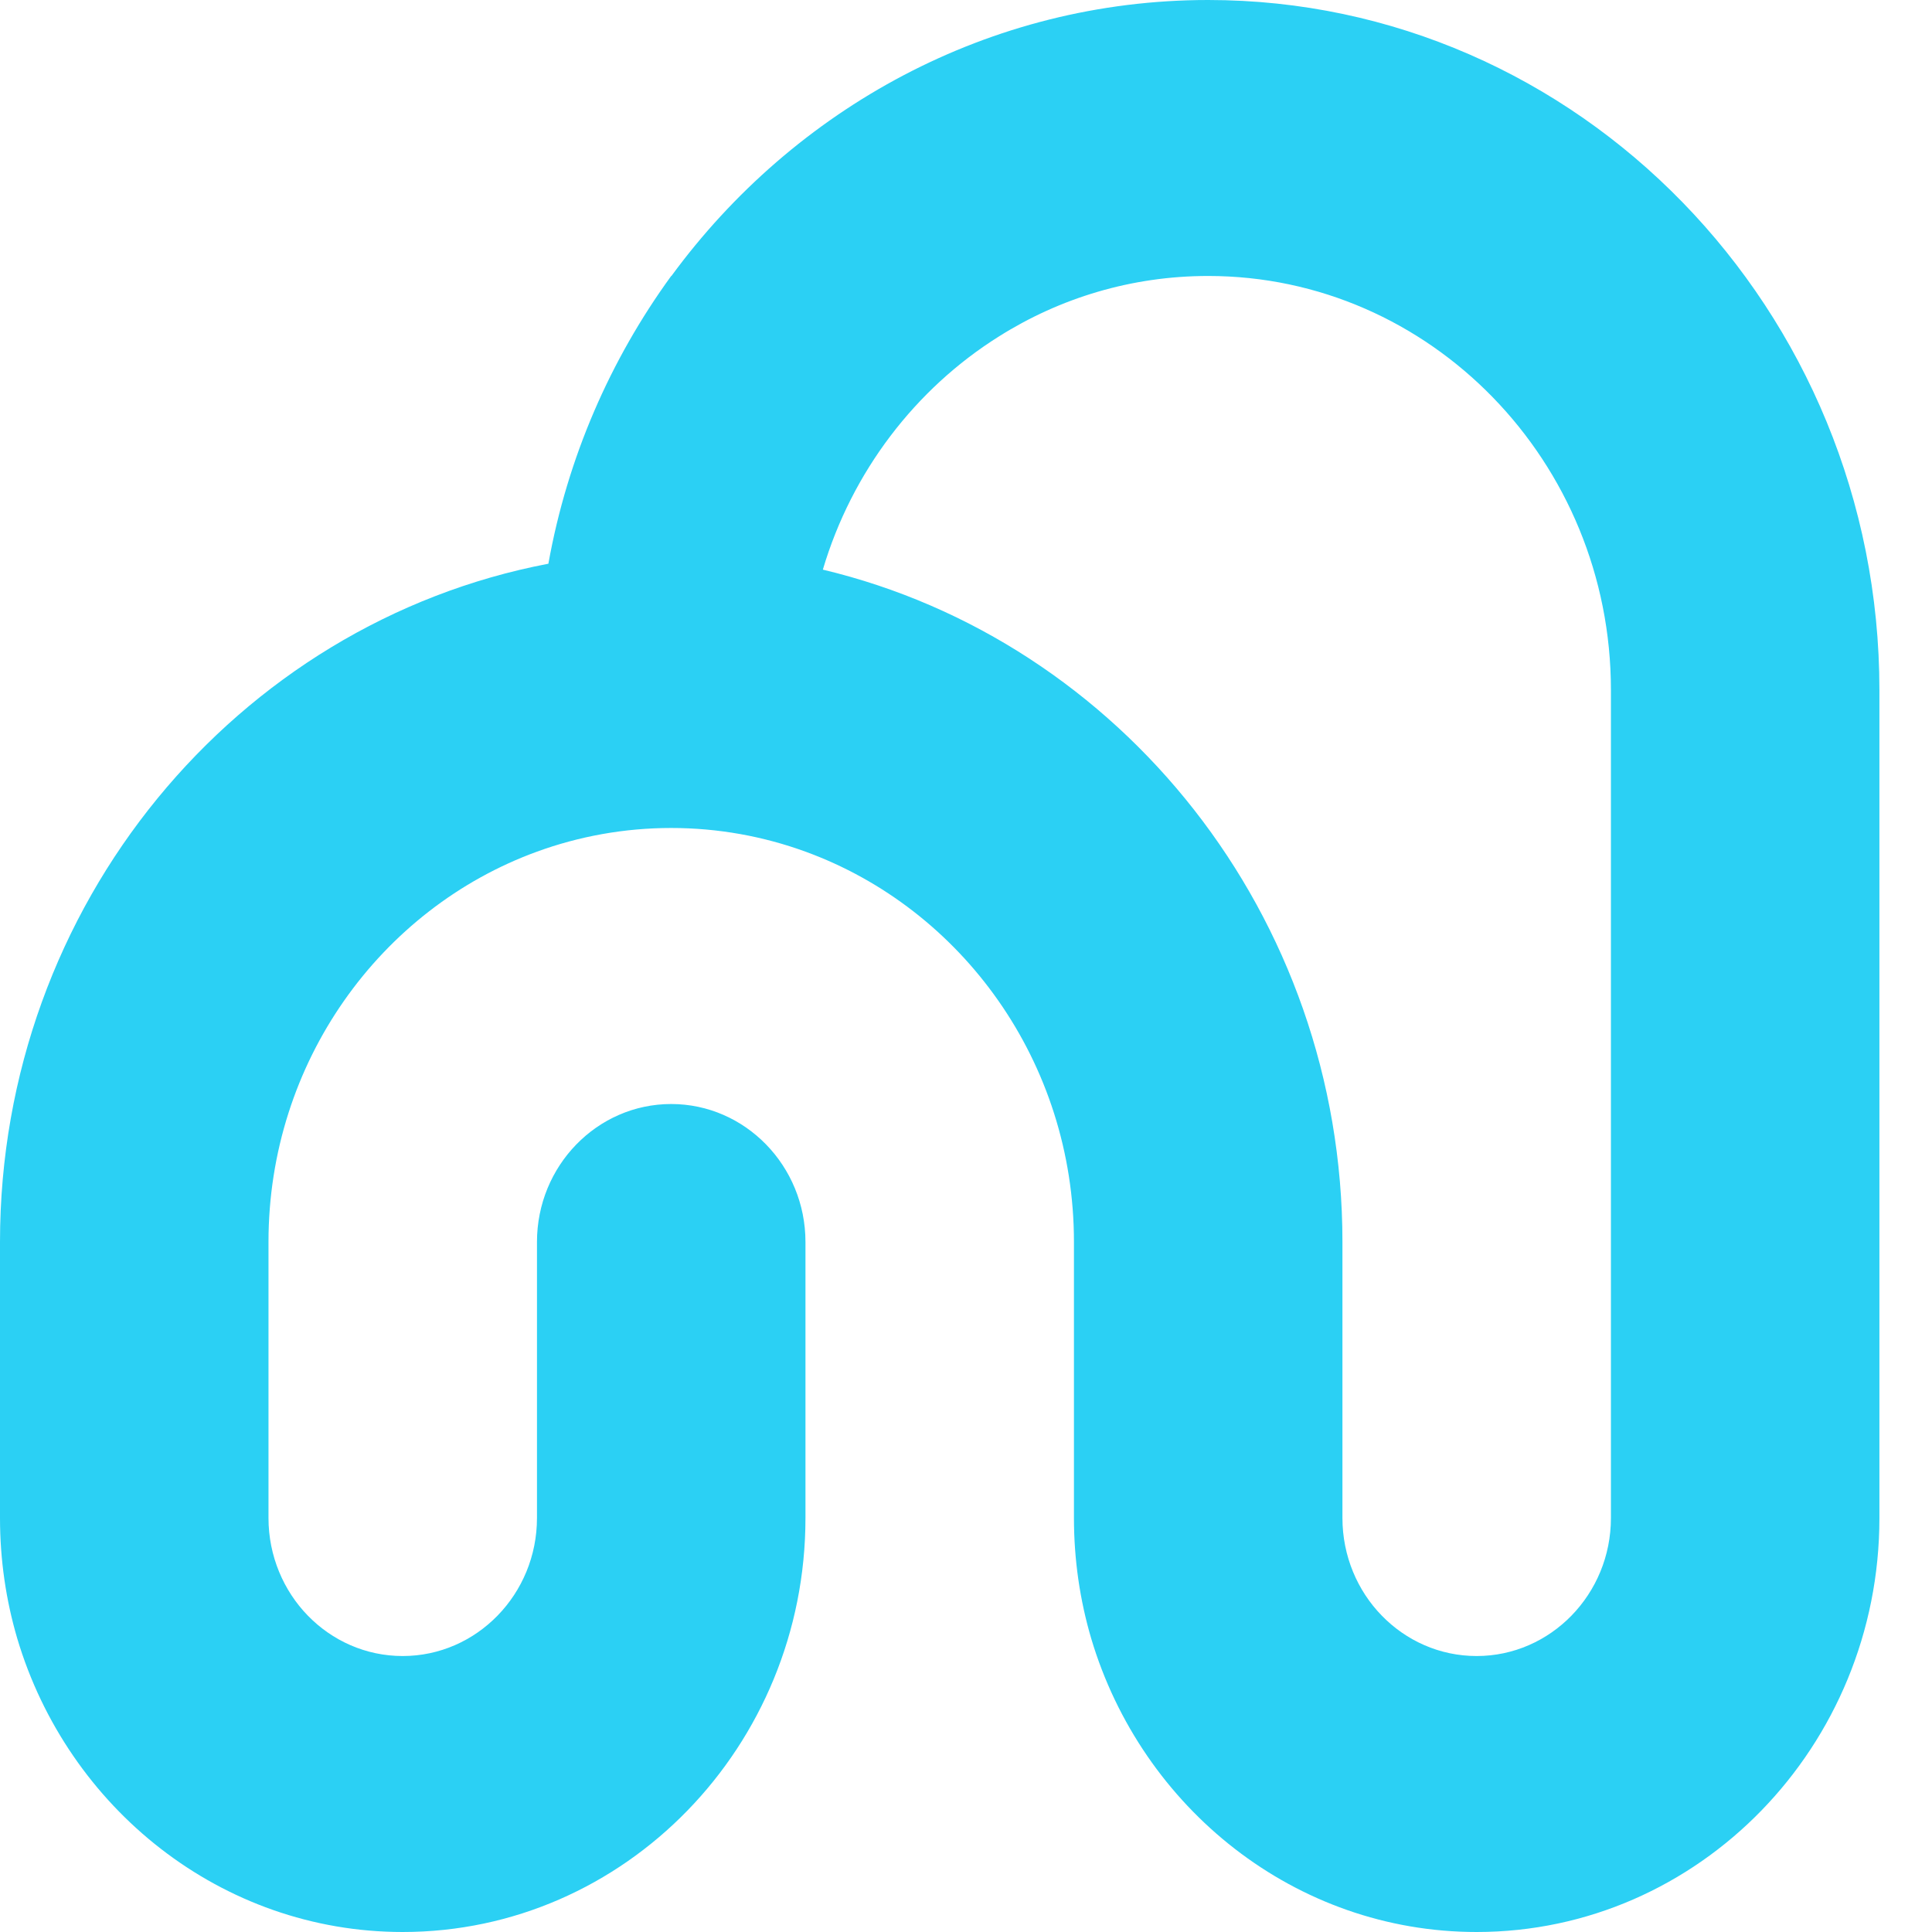 <?xml version="1.0" encoding="UTF-8"?>
<svg width="32px" height="32px" viewBox="0 0 32 32" version="1.1" xmlns="http://www.w3.org/2000/svg" xmlns:xlink="http://www.w3.org/1999/xlink">
    <!-- Generator: Sketch 50.2 (55047) - http://www.bohemiancoding.com/sketch -->
    <title>Fill 1 Copy</title>
    <desc>Created with Sketch.</desc>
    <defs></defs>
    <g id="2.-Logos" stroke="none" stroke-width="1" fill="none" fill-rule="evenodd">
        <path d="M26.682,25.143 C26.682,26.405 25.683,27.429 24.458,27.429 C23.844,27.429 23.288,27.173 22.886,26.759 C22.484,26.347 22.235,25.772 22.235,25.143 L22.235,20.571 C22.235,15.159 18.553,10.609 13.629,9.435 C14.11,7.812 15.163,6.44 16.543,5.574 C17.553,4.937 18.741,4.571 20.011,4.571 C23.69,4.571 26.682,7.647 26.682,11.429 L26.682,25.143 Z M20.011,0 C16.383,0 13.153,1.799 11.121,4.571 L11.117,4.571 C10.111,5.954 9.399,7.574 9.083,9.337 C3.921,10.32 0,14.983 0,20.571 L0,25.143 C0,25.838 0.1,26.507 0.285,27.136 C1.121,29.949 3.668,32 6.67,32 C10.349,32 13.341,28.924 13.341,25.143 L13.341,20.571 C13.341,19.31 12.342,18.286 11.117,18.286 C9.891,18.286 8.894,19.31 8.894,20.571 L8.894,25.143 C8.894,26.405 7.895,27.429 6.67,27.429 C6.056,27.429 5.5,27.173 5.098,26.759 C4.697,26.347 4.447,25.772 4.447,25.143 L4.447,20.571 C4.447,17.591 6.304,15.049 8.894,14.106 C9.588,13.853 10.339,13.714 11.117,13.714 C11.897,13.714 12.648,13.853 13.341,14.106 C15.931,15.049 17.788,17.591 17.788,20.571 L17.788,25.143 C17.788,25.838 17.888,26.507 18.073,27.136 C18.909,29.949 21.456,32 24.458,32 C28.137,32 31.129,28.924 31.129,25.143 L31.129,11.429 C31.129,5.127 26.141,0 20.011,0 Z" id="Fill-1-Copy" fill="#2BD0F4"></path>
    </g>
</svg>